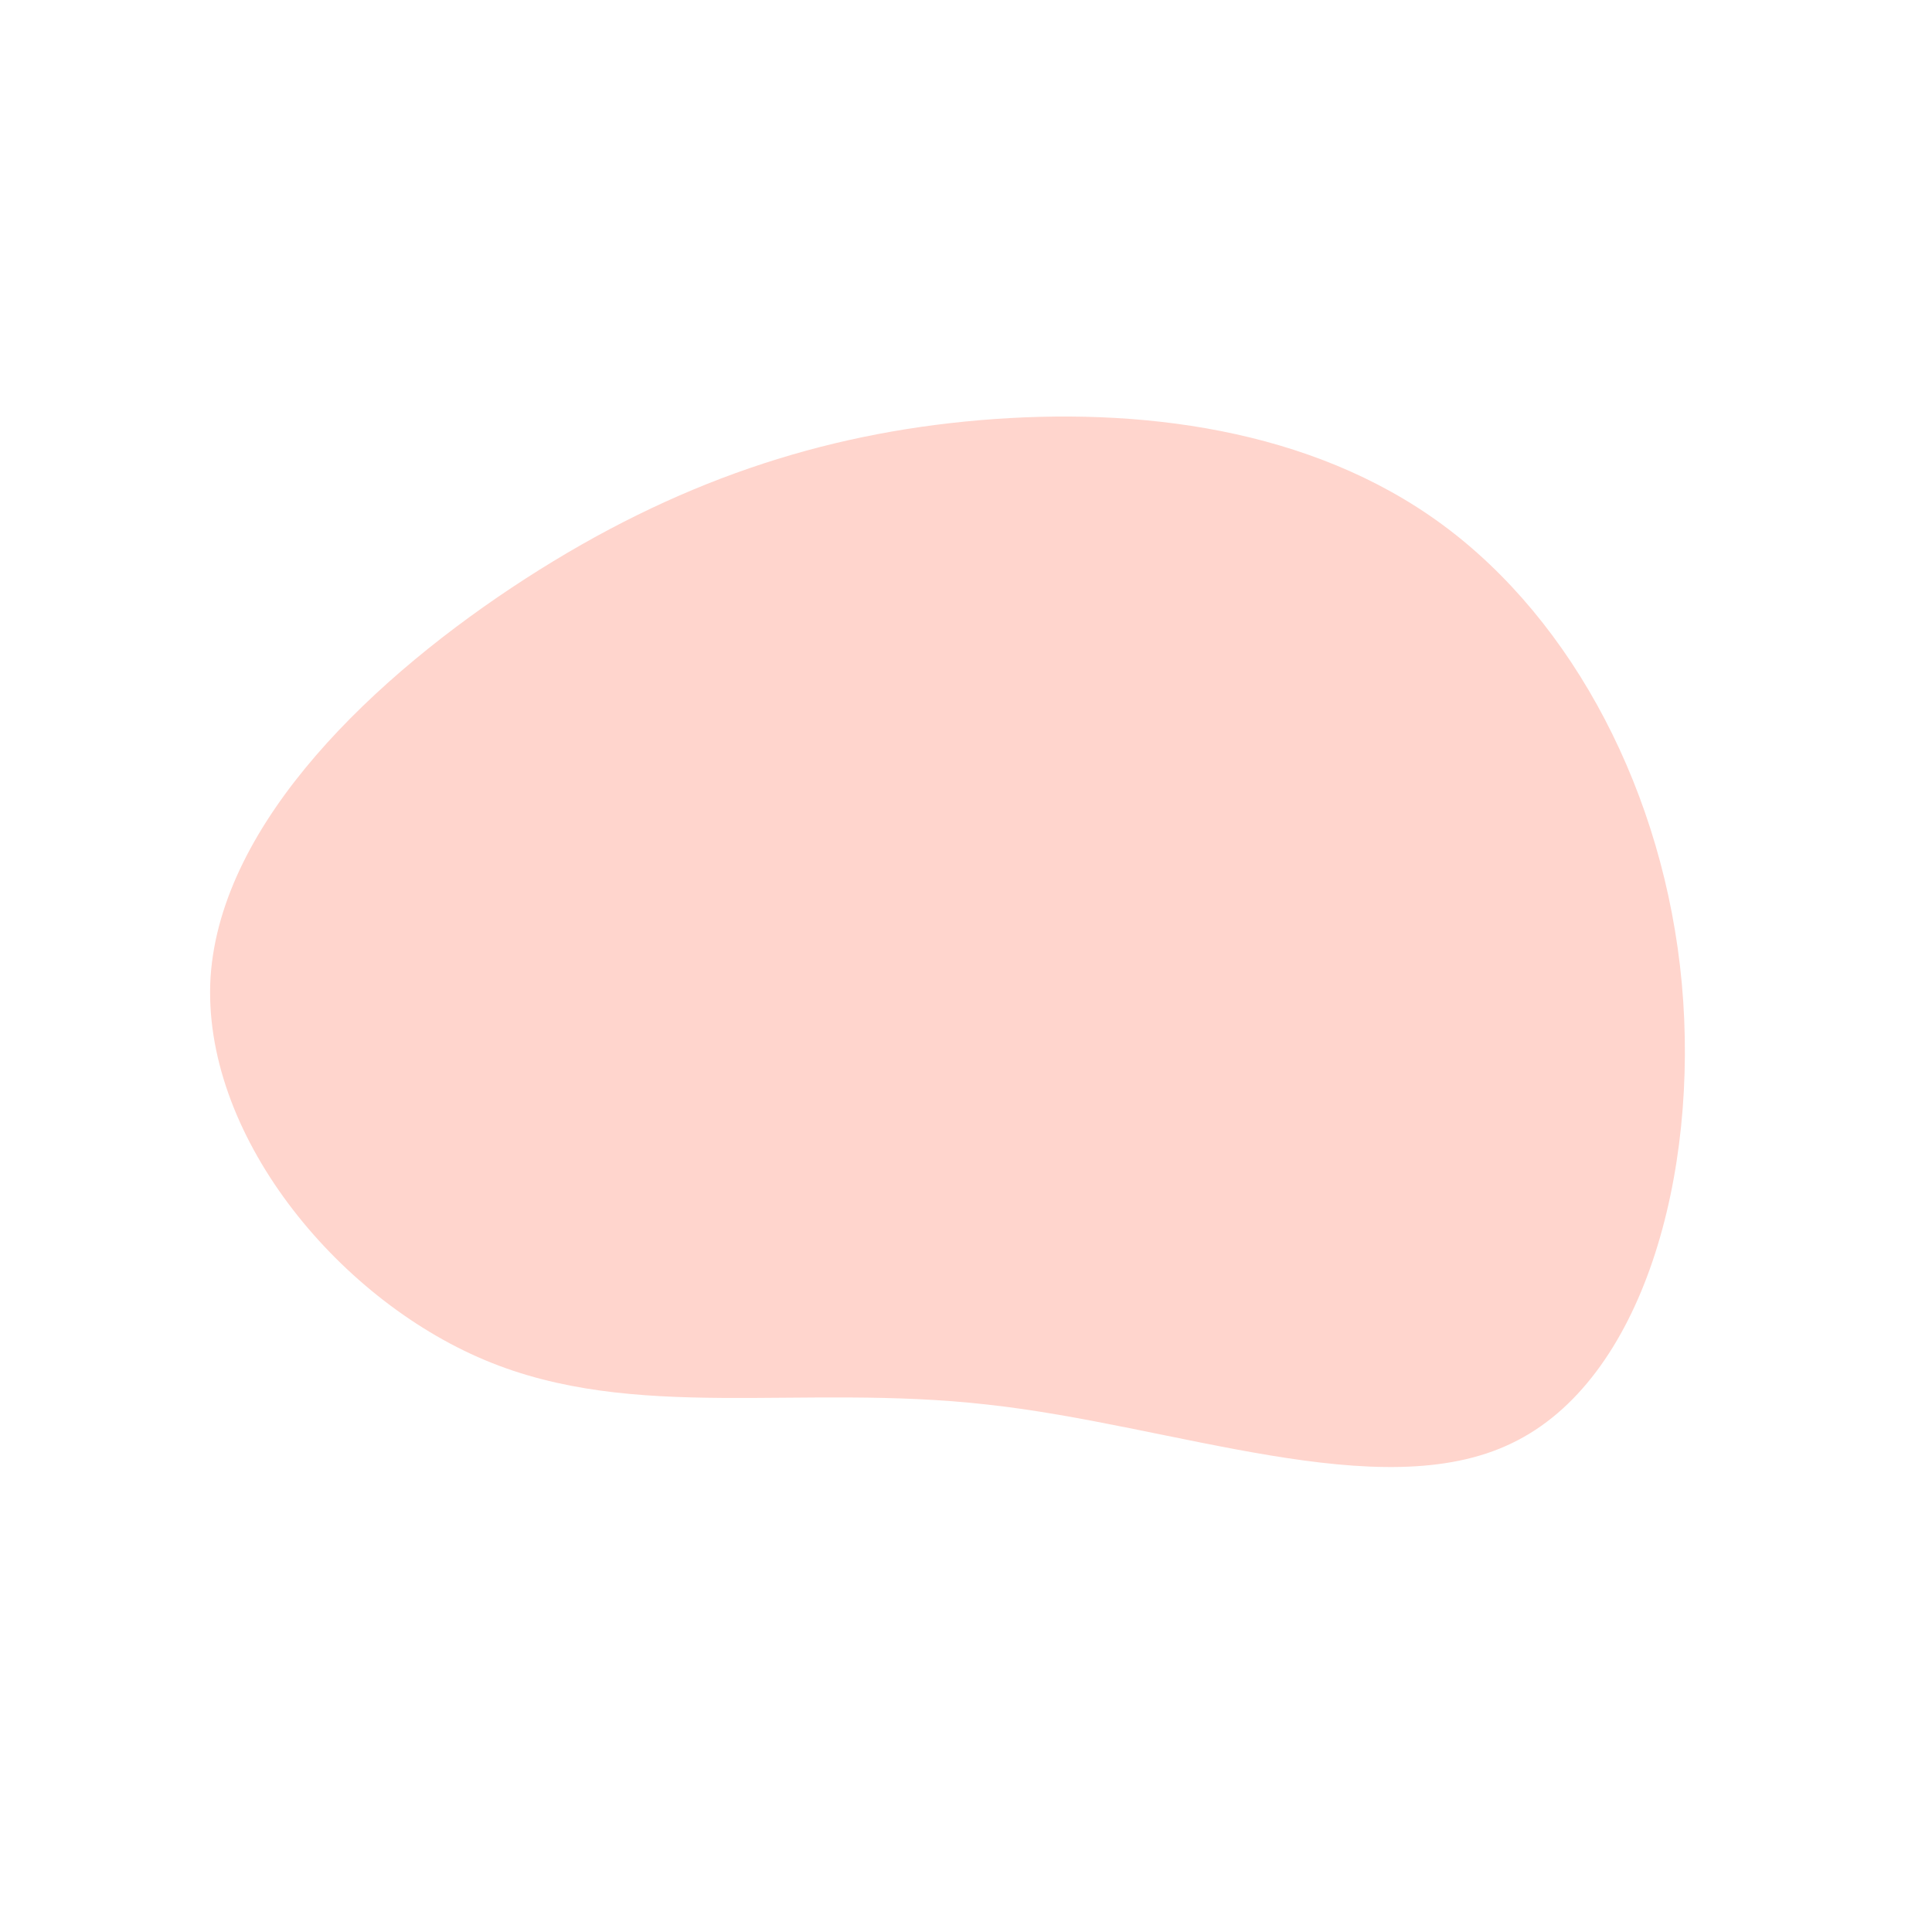 <svg viewBox="0 0 200 200" xmlns="http://www.w3.org/2000/svg">
  <path fill="#ffd5cd" d="M49.3,-45.7C62.9,-35.7,72.3,-17.8,74.1,1.8C75.9,21.5,70.1,42.9,56.5,49.4C42.9,56,21.5,47.5,2.2,45.4C-17.2,43.2,-34.3,47.3,-49.8,40.8C-65.3,34.3,-79.2,17.2,-78.2,1.1C-77.1,-15,-61.1,-30.1,-45.6,-40.1C-30.1,-50.1,-15,-55.1,1.4,-56.5C17.8,-57.9,35.7,-55.7,49.3,-45.7Z" transform="translate(100 100)" />
</svg>